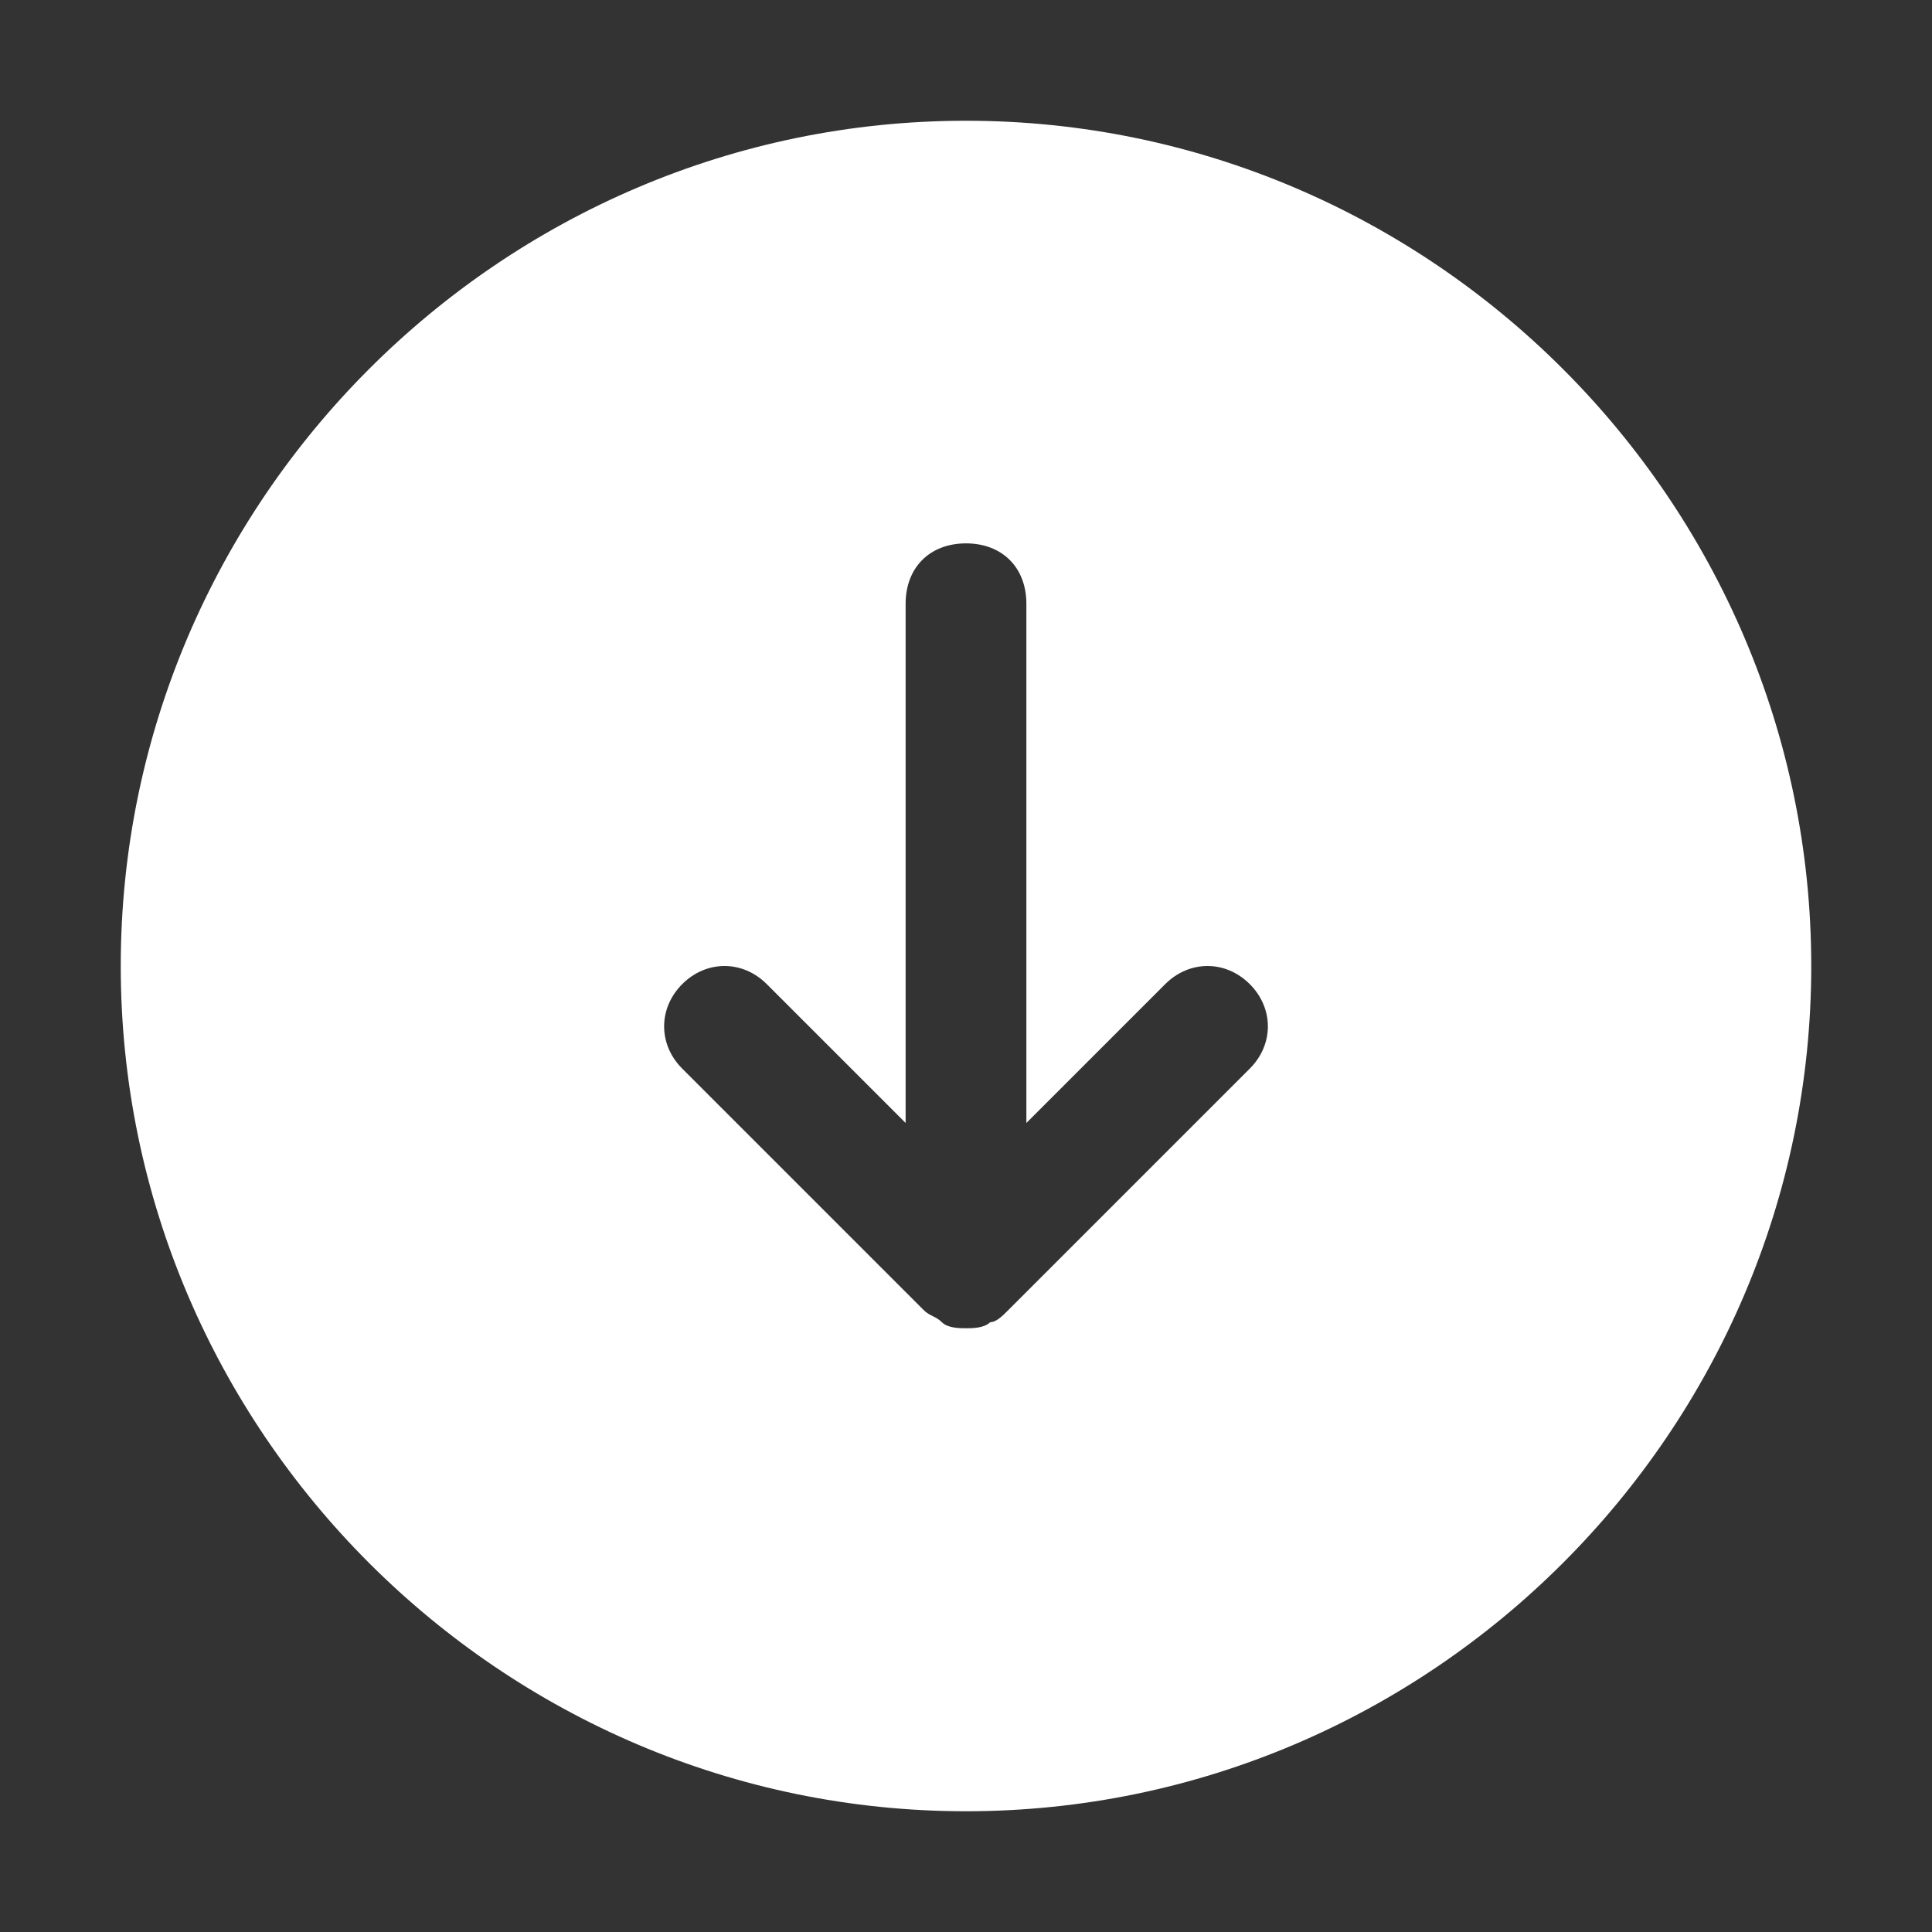 <?xml version="1.0" encoding="utf-8"?>
<!-- Generator: Adobe Illustrator 24.1.1, SVG Export Plug-In . SVG Version: 6.00 Build 0)  -->
<svg version="1.1" id="Icons" xmlns="http://www.w3.org/2000/svg" xmlns:xlink="http://www.w3.org/1999/xlink" x="0px" y="0px"
	 viewBox="0 0 800 800" style="enable-background:new 0 0 800 800;" xml:space="preserve">
<rect x="0" y="0" width="800" height="800" fill="#333333" stroke="none"/>
<style type="text/css">
	.st0{fill:#FFFFFF;}
</style>
<path class="st0" d="M400,50C207.5,50,50,207.5,50,400s157.5,350,350,350s350-157.5,350-350S592.5,50,400,50z M517.5,442.5l-100,100
	c-2.5,2.5-5,5-7.5,5c-2.5,2.5-7.5,2.5-10,2.5s-7.5,0-10-2.5s-5-2.5-7.5-5l-100-100c-10-10-10-25,0-35c10-10,25-10,35,0L375,465V250
	c0-15,10-25,25-25s25,10,25,25v215l57.5-57.5c10-10,25-10,35,0C527.5,417.5,527.5,432.5,517.5,442.5z"/>
</svg>
